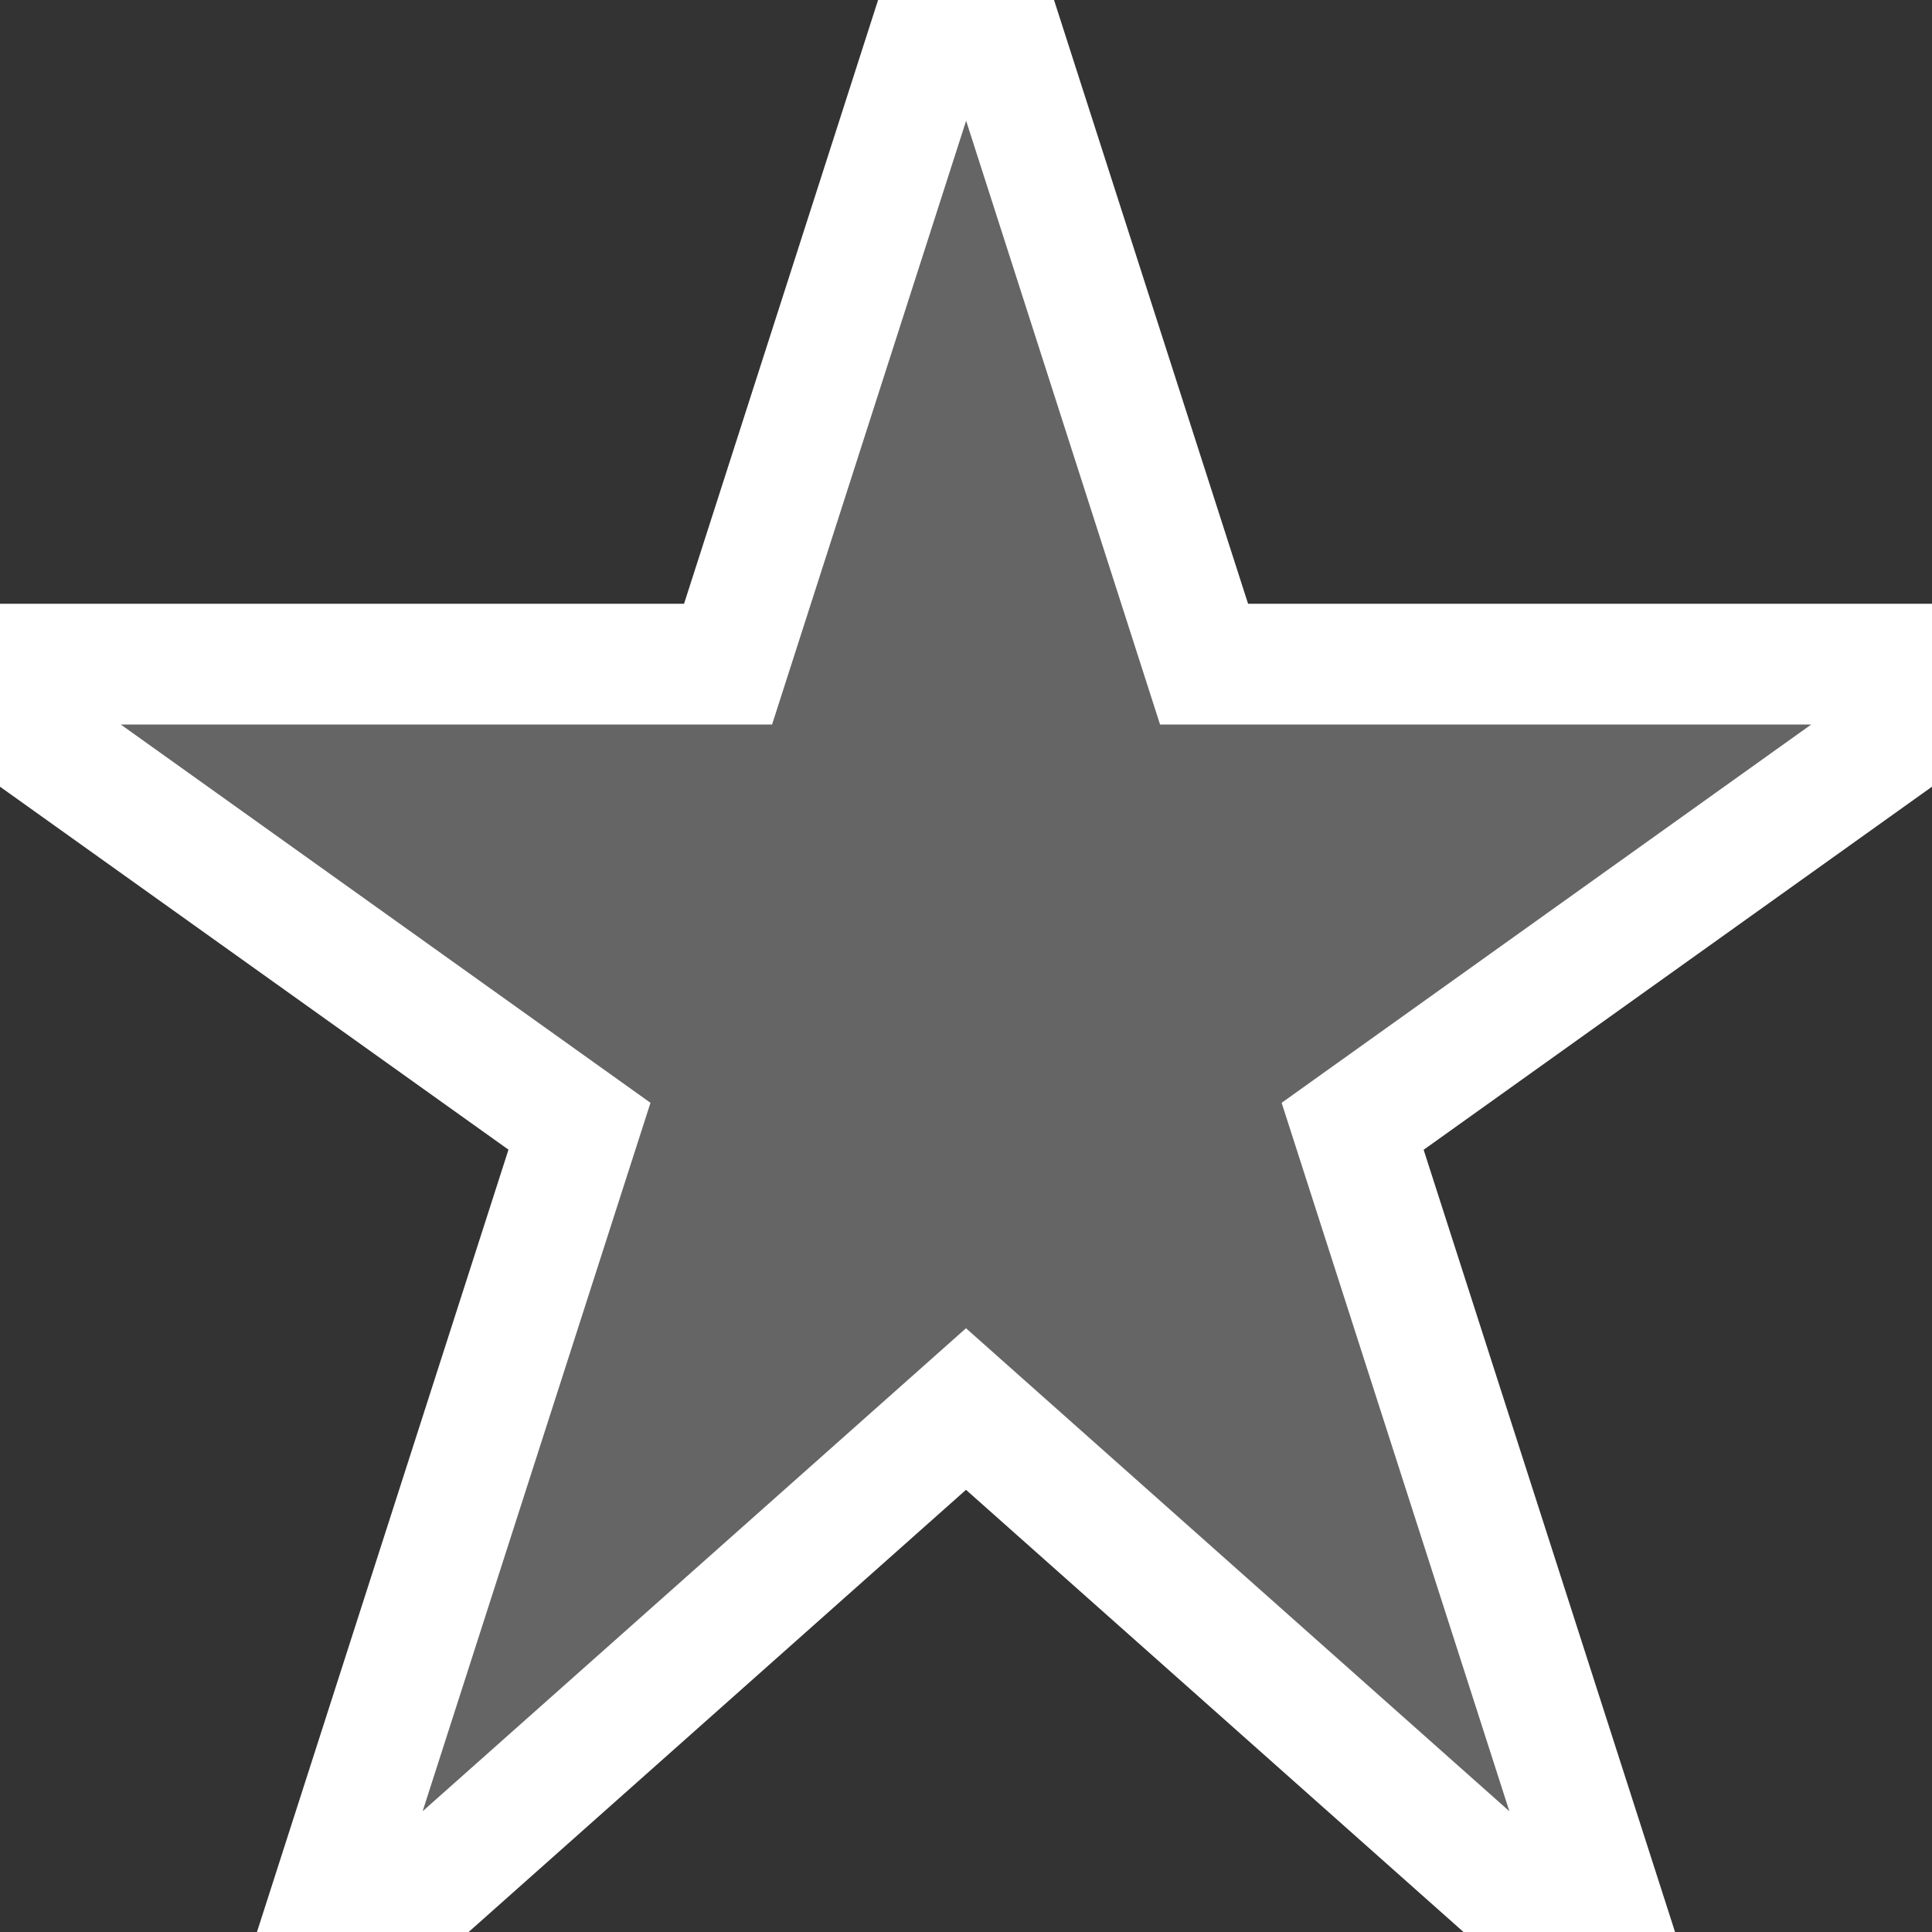 <svg xmlns="http://www.w3.org/2000/svg" width="16" height="16"><rect width="100%" height="100%" fill="#333333" stroke="none"/><style type="text/css">.icon-canvas-transparent{opacity:0;fill:#F6F6F6;} .icon-white{fill:#FFFFFF;} .icon-vso-bg{fill:#656565;}</style><path class="icon-canvas-transparent" d="M16 16h-16v-16h16v16z" id="canvas"/><path class="icon-white" d="M13.872 16h-1.752l-4.12-3.662-4.119 3.662h-1.753l2.083-6.479-4.211-3.006v-1.515h5.665l1.607-5h1.457l1.607 5h5.664v1.515l-4.21 3.007 2.082 6.478z" id="outline"/><path class="icon-vso-bg" d="M10.614 9.133l1.886 5.867-4.5-4-4.5 4 1.887-5.867-4.387-3.133h5.394l1.607-5 1.606 5h5.393l-4.386 3.133z" id="iconBg"/></svg>